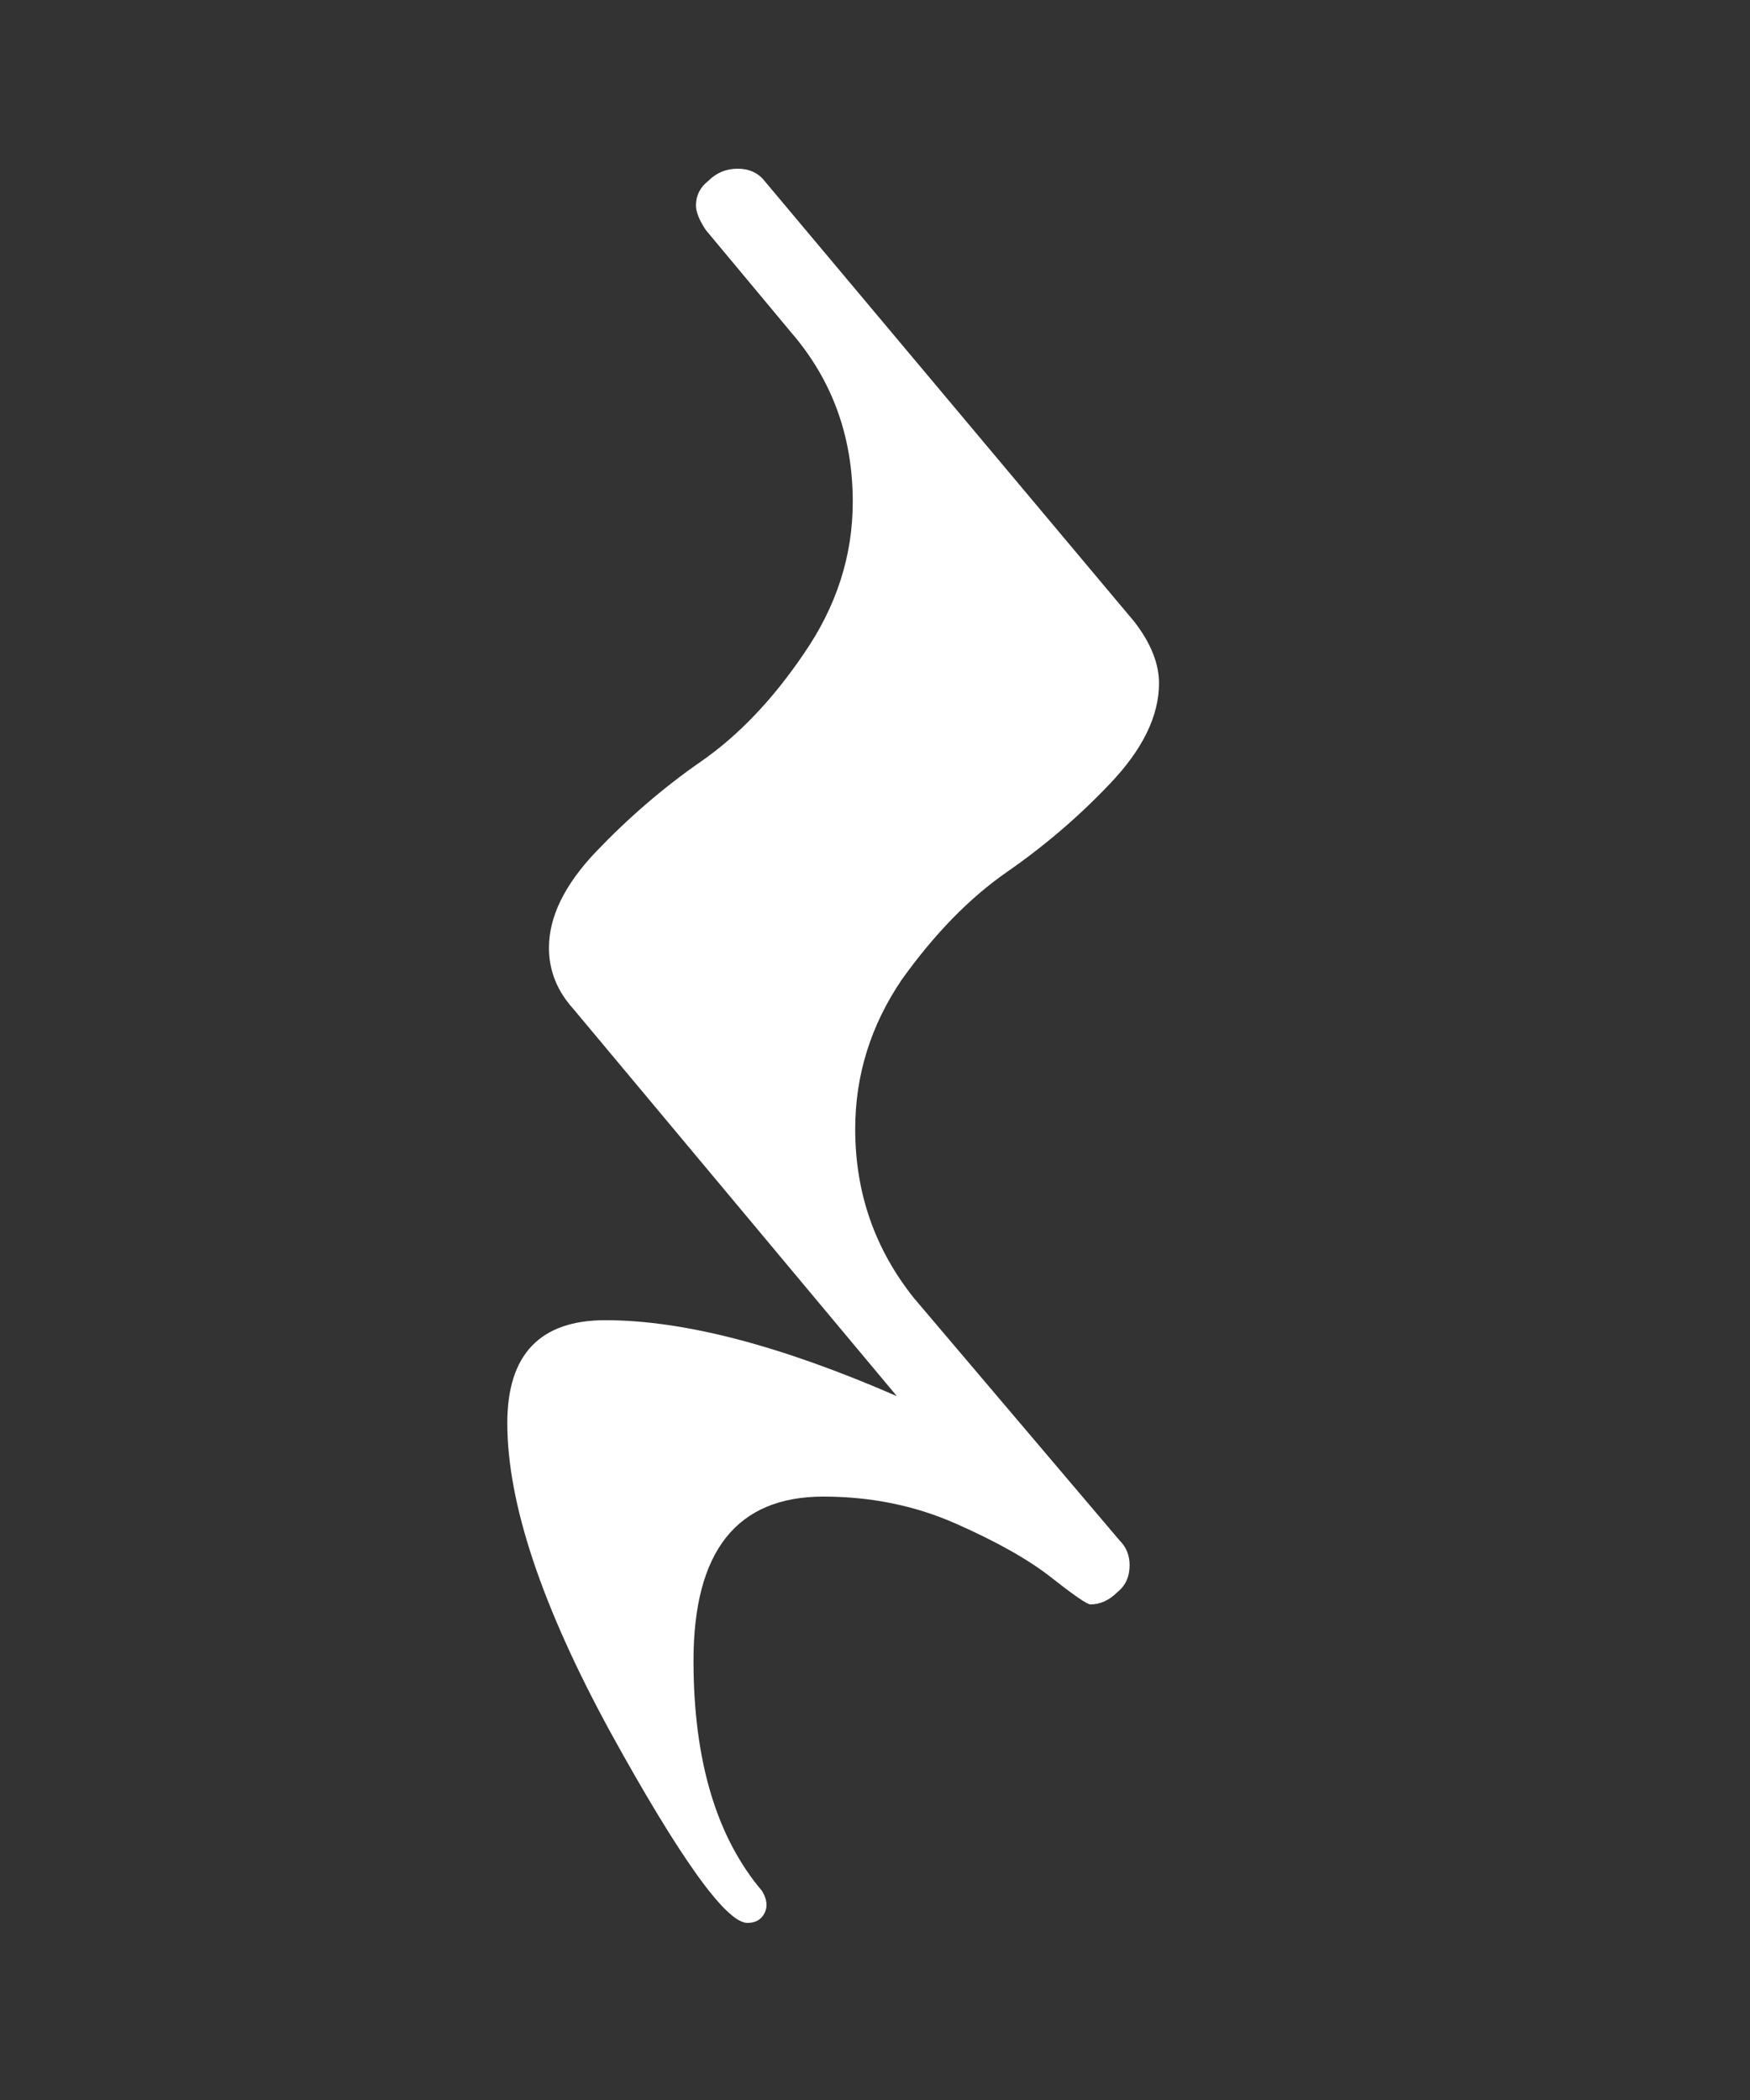 <?xml version="1.0" encoding="UTF-8" standalone="no"?>
<!-- Created with Inkscape (http://www.inkscape.org/) -->

<svg
   xmlns:dc="http://purl.org/dc/elements/1.1/"
   xmlns:cc="http://creativecommons.org/ns#"
   xmlns:rdf="http://www.w3.org/1999/02/22-rdf-syntax-ns#"
   xmlns:svg="http://www.w3.org/2000/svg"
   xmlns="http://www.w3.org/2000/svg"
   xmlns:sodipodi="http://sodipodi.sourceforge.net/DTD/sodipodi-0.dtd"
   xmlns:inkscape="http://www.inkscape.org/namespaces/inkscape"
   id="svg2"
   version="1.1"
   inkscape:version="0.47 r22583"
   width="20"
   height="24"
   sodipodi:docname="quartrest.svg">
  <rect width="100%" height="100%" fill="#333333" stroke="none"/>
  <sodipodi:namedview
     pagecolor="#ffff90"
     bordercolor="#666666"
     borderopacity="1"
     objecttolerance="10"
     gridtolerance="10"
     guidetolerance="10"
     inkscape:pageopacity="1"
     inkscape:pageshadow="2"
     inkscape:window-width="756"
     inkscape:window-height="482"
     id="namedview4"
     showgrid="false"
     inkscape:zoom="9.8333333"
     inkscape:cx="8.3538546"
     inkscape:cy="11.649199"
     inkscape:window-x="857"
     inkscape:window-y="119"
     inkscape:window-maximized="0"
     inkscape:current-layer="svg2" />
  <defs
     id="defs6">
    <inkscape:perspective
       id="perspective10"
       inkscape:persp3d-origin="0.5 : 0.33333333 : 1"
       inkscape:vp_z="1 : 0.5 : 1"
       inkscape:vp_y="0 : 1000 : 0"
       inkscape:vp_x="0 : 0.5 : 1"
       sodipodi:type="inkscape:persp3d" />
  </defs>
  <g
     style="font-size:20px;font-style:normal;font-variant:normal;font-weight:normal;font-stretch:normal;text-align:start;line-height:125%;writing-mode:lr-tb;text-anchor:start;fill:#ffffff;fill-opacity:1;stroke:none;font-family:MScore;-inkscape-font-specification:MScore"
     id="text2816"
     transform="matrix(1.4,0,0,1.4,-3.809,-3.784)">
    <path
       d="m 7.202,10.44 c 1e-7,-0.253 0.127,-0.513 0.38,-0.78 0.267,-0.28 0.553,-0.527 0.86,-0.74 0.307,-0.213 0.587,-0.507 0.84,-0.88 0.267,-0.387 0.4,-0.8 0.4,-1.24 -2.4e-6,-0.533 -0.167,-0.993 -0.5,-1.38 l -0.7,-0.84 c -0.053,-0.08 -0.08,-0.147 -0.08,-0.2 -1.1e-6,-0.08 0.033,-0.147 0.1,-0.2 0.067,-0.067 0.147,-0.1 0.24,-0.1 0.093,7.9e-6 0.167,0.033 0.22,0.1 l 3.02,3.6 c 0.133,0.173 0.2,0.34 0.2,0.5 -5e-6,0.267 -0.133,0.54 -0.4,0.82 -0.253,0.267 -0.533,0.507 -0.84,0.72 -0.307,0.213 -0.593,0.507 -0.86,0.88 -0.253,0.373 -0.38,0.78 -0.38,1.22 -2.4e-6,0.52 0.16,0.98 0.48,1.38 l 1.68,1.98 c 0.053,0.053 0.08,0.12 0.08,0.2 -4e-6,0.093 -0.033,0.167 -0.1,0.22 -0.067,0.067 -0.14,0.1 -0.22,0.1 -0.027,-4e-6 -0.133,-0.073 -0.32,-0.22 -0.187,-0.147 -0.447,-0.293 -0.78,-0.44 -0.333,-0.147 -0.693,-0.22 -1.08,-0.22 -0.707,-3e-6 -1.06,0.447 -1.06,1.34 -1.1e-6,0.813 0.187,1.44 0.56,1.88 0.04,0.067 0.047,0.127 0.02,0.18 -0.027,0.053 -0.073,0.08 -0.14,0.08 -0.173,-6e-6 -0.547,-0.52 -1.12,-1.56 -0.56,-1.027 -0.84,-1.867 -0.84,-2.52 4e-7,-0.56 0.267,-0.84 0.8,-0.84 0.64,-1e-6 1.433,0.207 2.38,0.62 L 7.402,10.94 c -0.133,-0.147 -0.2,-0.313 -0.2,-0.5"
       style="fill:#ffffff;fill-opacity:1"
       id="path2815" />
  </g>
</svg>
